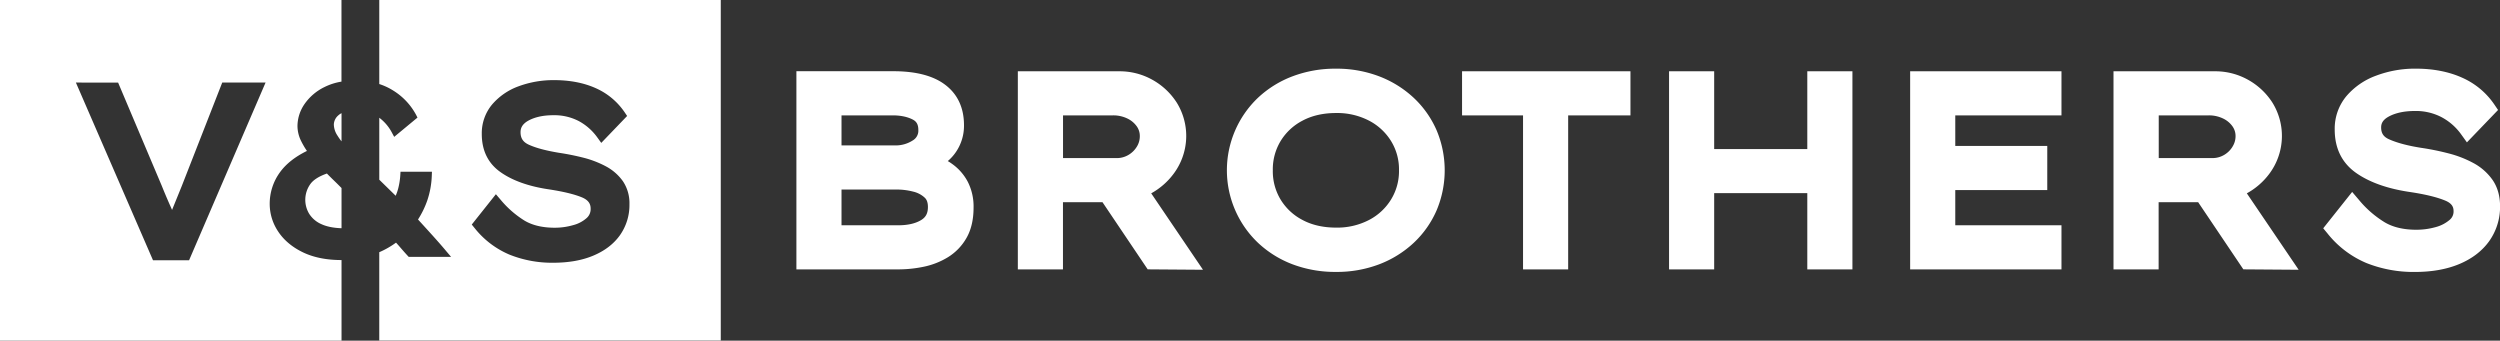 <svg xmlns="http://www.w3.org/2000/svg" viewBox="0 0 1685.71 229.69"><rect x="0" y="0" width="1685.71" height="229.69" fill="#333333" stroke="none"/><defs><style>.cls-1{fill:#fff}</style></defs><g id="Layer_2" data-name="Layer 2"><g id="Layer_1-2" data-name="Layer 1"><path class="cls-1" d="M641.87 110.43q-1.37-1-2.79-1.82a30.64 30.64 0 005.48-6.1 31.4 31.4 0 005.45-18c0-11.88-4.33-21.13-12.88-27.49-8-6-19.71-9-34.74-9H537v133.62h68.7a84 84 0 0017.13-1.78 51 51 0 0016.31-6.4 36.27 36.27 0 0012.54-13c3.17-5.52 4.78-12.41 4.78-20.49a36.54 36.54 0 00-4-17.58 34.43 34.43 0 00-10.59-11.96zm-74.45-32.64h34.44c5.51 0 10.13 1 13.73 2.89 1.8 1 3.63 2.54 3.63 7a7.56 7.56 0 01-3.74 7A21.27 21.27 0 01604 98.06h-36.58zm53.79 70.53c-3.87 2.38-9.09 3.58-15.52 3.58h-38.27v-24.1h37.4a44.31 44.31 0 0110.86 1.39 17.16 17.16 0 017.74 4c1 .91 2.26 2.56 2.26 6.39 0 4.15-1.38 6.84-4.47 8.74zm169.97-30.92a42.6 42.6 0 002.16-48.4 46 46 0 00-16.53-15.33 45.14 45.14 0 00-22-5.6h-68.5v133.57h30.43v-45.3h26.65l30.48 45.28 37.29.28-34.92-51.54a47.14 47.14 0 0014.94-12.96zm-24.65-18.47a16.15 16.15 0 01-5.75 5.6 15.36 15.36 0 01-8 2.07h-36V77.79h33.74a21.72 21.72 0 019.38 2 16.4 16.4 0 016.46 5.21 11.23 11.23 0 012.2 6.86 13.22 13.22 0 01-2.03 7.07zM953.29 66A71.42 71.42 0 00930 51.49a80.34 80.34 0 00-29.11-5.18 81.3 81.3 0 00-29.45 5.18A70.34 70.34 0 00848.16 66a67.49 67.49 0 000 97.63 70.28 70.28 0 0023.25 14.54 81.31 81.31 0 0029.45 5.18A80.32 80.32 0 00930 178.2a71.28 71.28 0 0023.32-14.52 66.14 66.14 0 0015.37-21.86 69.5 69.5 0 000-53.95A66.2 66.2 0 00953.29 66zM938 134.46a37.85 37.85 0 01-14.87 13.86 46.59 46.59 0 01-22.26 5.15c-8.63 0-16.24-1.73-22.61-5.15a37.42 37.42 0 01-14.77-13.76 36.83 36.83 0 01-5.25-19.72 36.83 36.83 0 015.25-19.72 37.44 37.44 0 0114.77-13.76c6.37-3.42 14-5.15 22.61-5.15a46.62 46.62 0 0122.26 5.15A38.1 38.1 0 01938 95.16a36.39 36.39 0 015.32 19.69 36.5 36.5 0 01-5.32 19.61zm47.84-56.67h41.12v103.85h30.43V77.79h42V48.05H985.84v29.74zm232.79 22.71h-62.79V48.05h-30.43v133.59h30.43v-51.4h62.79v51.4h30.43V48.05h-30.43v52.45zm69.35 81.14h102.04V151.9h-71.61v-23.75h62.03V98.41h-62.03V77.79h71.61V48.05h-102.04v133.59zM1530 117.4a42.6 42.6 0 002.13-48.4 46 46 0 00-16.53-15.33 45.14 45.14 0 00-22-5.6h-68.5v133.57h30.43v-45.3h26.65l30.48 45.28 37.29.28-34.95-51.54a47.14 47.14 0 0015-12.96zm-24.65-18.48a16.16 16.16 0 01-5.75 5.6 15.36 15.36 0 01-8 2.07h-36v-28.8h33.74a21.72 21.72 0 019.38 2 16.4 16.4 0 016.48 5.22 11.23 11.23 0 012.2 6.86 13.22 13.22 0 01-2.08 7.06zm175.31 22.36A37.28 37.28 0 001667.9 110a73.43 73.43 0 00-16.75-6.54 175.26 175.26 0 00-18.6-3.78c-9-1.42-16.25-3.35-21.63-5.75-3.75-1.67-5.35-4.07-5.35-8 0-2.12.59-4.88 5.15-7.35s10.5-3.74 17.62-3.74a37.28 37.28 0 0118.12 4.25 38.35 38.35 0 0112.89 11.27l4.05 5.64 21-21.84-2.64-3.89a51.3 51.3 0 00-21.56-17.88c-8.86-4-19.41-6.1-31.34-6.1a74.26 74.26 0 00-26.65 4.71 47.88 47.88 0 00-20.07 13.82 34.22 34.22 0 00-7.88 22.54c0 12.77 4.94 22.67 14.69 29.43 8.82 6.11 20.66 10.34 35.23 12.56 10.62 1.55 18.89 3.53 24.57 5.89 5 2.07 5.65 4.79 5.65 7.18a7.26 7.26 0 01-2.66 5.85 23.78 23.78 0 01-9.41 4.86 48 48 0 01-13.13 1.78c-8.44 0-15.57-1.67-21.2-5a69.36 69.36 0 01-17.41-15.13l-4.57-5.37-19.51 24.52 3 3.63a66.34 66.34 0 0026.16 19.81 85.77 85.77 0 0032.7 6c11.28 0 21.26-1.76 29.66-5.23 8.71-3.6 15.55-8.81 20.35-15.48a39.81 39.81 0 007.37-23.78c-.04-6.88-1.75-12.78-5.09-17.6zm-1457.17-1.2c-1-1-2.06-2-3.05-3.08-5.45 1.92-9.23 4.33-11.25 7.22a18.22 18.22 0 00-.78 19.82 18.32 18.32 0 008.26 7.08c3.48 1.63 8 2.58 13.62 2.77v-27.11l-3-3c-1.15-1.12-2.43-2.37-3.8-3.7zM225.1 84a14.07 14.07 0 002.44 7.41 40.4 40.4 0 002.75 3.91v-19a8.17 8.17 0 00-2 1.33A8.5 8.5 0 00225.1 84z"/><path class="cls-1" d="M0 229.69h230.29v-54.34c-10.25 0-19-1.8-26.17-5.28s-12.83-8.26-16.58-14a33.45 33.45 0 01-5.68-18.54 35.92 35.92 0 016.84-21.26c4.07-5.68 10.21-10.56 18.26-14.49A54.8 54.8 0 01203 95a22.92 22.92 0 01-2.42-10.11 26.41 26.41 0 014.74-14.7 34.88 34.88 0 0113.4-11.46 39.7 39.7 0 0111.53-3.69V0H0zm79.64-174l29.46 69.64c1.61 4 3.36 8.15 5.3 12.57.57 1.21 1.09 2.44 1.63 3.65.45-1.18 4.9-12.05 6.49-16l27.33-69.88h29.22l-19.23 44.66-32.35 75.16h-24.32l-52-119.82zm176.1.98a41.1 41.1 0 019.5 4.45 43.25 43.25 0 0115.41 16.48l.85 1.68-15.7 13-1.37-2.53a30 30 0 00-8.69-10.35v41.77L266.8 132a33.14 33.14 0 001.68-4.83 47.25 47.25 0 001.44-9.16l.14-2.2h21.19l-.09 2.44a58.29 58.29 0 01-3.08 17 61 61 0 01-6.22 12.75c3.34 3.65 6.65 7.29 10 11 3.72 4.14 6.77 7.63 9 10.32l3.29 3.88h-28.57l-.71-.76q-2.1-2.27-4.62-5.19c-1.11-1.3-2.18-2.51-3.22-3.65a57.92 57.92 0 01-11.3 6.46v59.55H486V0H255.74zm136.61 76.39c-5.3-2.18-13-4-22.83-5.47-13.14-2-23.82-5.8-31.73-11.32-8.6-5.92-12.93-14.66-12.93-25.93a30.21 30.21 0 016.91-19.82 42.56 42.56 0 0117.86-12.32 67.68 67.68 0 0124-4.17c10.75 0 20.22 1.87 28.18 5.47a46 46 0 0119.23 16l1.82 2.7-17.44 18.15-2.84-3.93a36.91 36.91 0 00-12.22-10.73 35.59 35.59 0 00-17.24-4c-6.73 0-12.34 1.21-16.72 3.58-4.83 2.63-5.4 5.75-5.4 7.86 0 4.14 1.75 6.73 5.66 8.48 5 2.27 11.79 4 20.15 5.4a167.79 167.79 0 0116.91 3.41 67.38 67.38 0 0115.06 5.87 33.12 33.12 0 0111.27 9.95 26.51 26.51 0 014.38 15.42 35.35 35.35 0 01-6.49 21.05c-4.26 5.92-10.35 10.54-18.14 13.76-7.53 3.13-16.5 4.69-26.69 4.69a77.07 77.07 0 01-29.46-5.42 59.44 59.44 0 01-23.47-17.76l-2.08-2.56 16.27-20.46 3.2 3.74a66.33 66.33 0 0016.27 14.16c5.35 3.13 12.15 4.69 20.08 4.69a44.33 44.33 0 0012.38-1.7 22 22 0 009.12-4.69 8 8 0 002.84-6.3c.01-2.52-.63-5.6-5.91-7.8z"/></g></g></svg>
